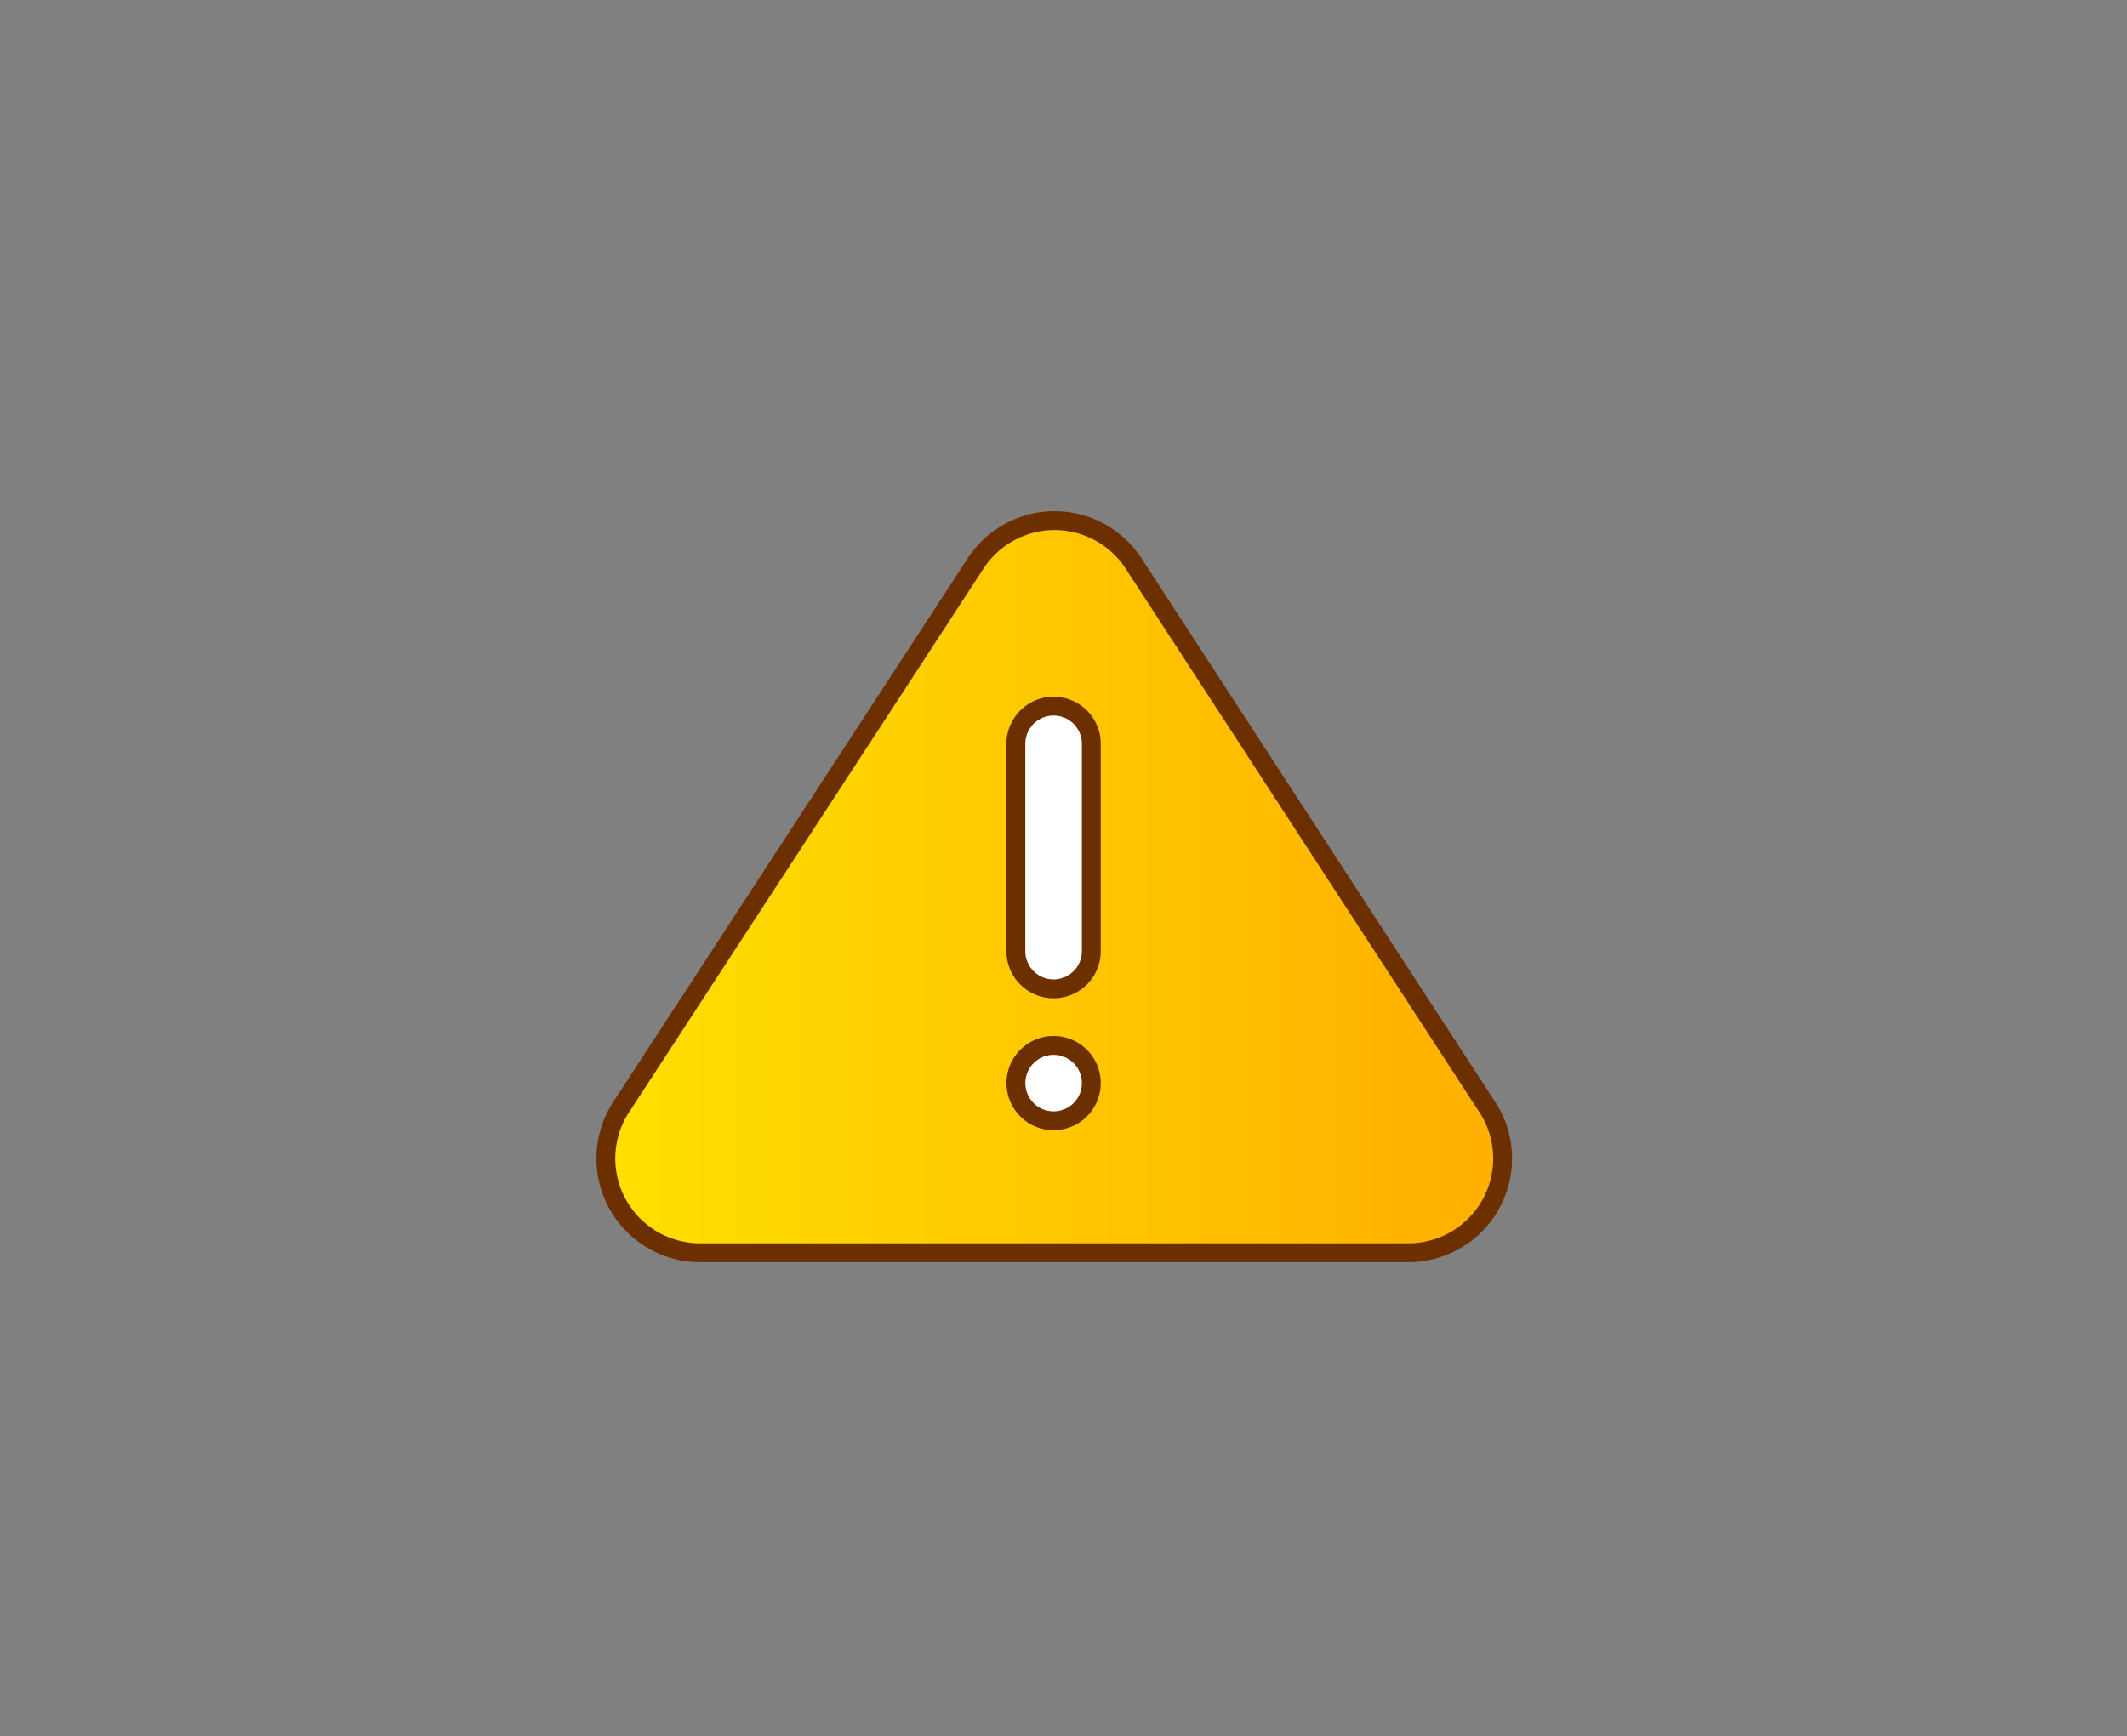 <?xml version="1.0" encoding="UTF-8" standalone="no"?>
<svg
   width="47.57"
   height="38.84"
   viewBox="0 0 47.57 38.84"
   version="1.1"
   id="svg10"
   sodipodi:docname="warning.svg"
   inkscape:version="1.1 (c68e22c387, 2021-05-23)"
   xmlns:inkscape="http://www.inkscape.org/namespaces/inkscape"
   xmlns:sodipodi="http://sodipodi.sourceforge.net/DTD/sodipodi-0.dtd"
   xmlns:xlink="http://www.w3.org/1999/xlink"
   xmlns="http://www.w3.org/2000/svg"
   xmlns:svg="http://www.w3.org/2000/svg"
   xmlns:rdf="http://www.w3.org/1999/02/22-rdf-syntax-ns#"
   xmlns:cc="http://creativecommons.org/ns#"
   xmlns:dc="http://purl.org/dc/elements/1.1/">
  <rect x="0" y="0" width="47.57" height="38.84" fill="#808080" stroke="none"/>
  <sodipodi:namedview
     id="namedview12"
     pagecolor="#ffffff"
     bordercolor="#666666"
     borderopacity="1.0"
     inkscape:pageshadow="2"
     inkscape:pageopacity="0.0"
     inkscape:pagecheckerboard="0"
     showgrid="false"
     inkscape:zoom="3.7822202"
     inkscape:cx="-58.431289"
     inkscape:cy="39.527048"
     inkscape:window-width="1920"
     inkscape:window-height="1017"
     inkscape:window-x="1912"
     inkscape:window-y="-8"
     inkscape:window-maximized="1"
     inkscape:current-layer="svg10" />
  <defs
     id="defs4">
    <linearGradient
       inkscape:collect="always"
       id="linearGradient1127">
      <stop
         style="stop-color:#ffe000;stop-opacity:1"
         offset="0"
         id="stop1123" />
      <stop
         style="stop-color:#ffaf00;stop-opacity:1"
         offset="1"
         id="stop1125" />
    </linearGradient>
    <style
       id="style2">
      .a {
        fill: #d3d4ed;
      }
    </style>
    <linearGradient
       inkscape:collect="always"
       xlink:href="#linearGradient1127"
       id="linearGradient1129"
       x1="-0.49"
       y1="19.425"
       x2="48.07"
       y2="19.425"
       gradientUnits="userSpaceOnUse"
       gradientTransform="matrix(0.422,0,0,0.422,13.545,11.647)" />
  </defs>
  <title
     id="title6">28 Warning</title>
  <path
     style="fill:url(#linearGradient1129);fill-opacity:1;stroke:#6c3000;stroke-width:0.422"
     d="M 33.262,24.765 25.352,12.605 a 2.108,2.108 0 0 0 -3.533,0 l -7.927,12.161 a 2.108,2.108 0 0 0 1.763,3.259 h 15.842 a 2.108,2.108 0 0 0 1.767,-3.259 z"
     id="path8"
     inkscape:export-filename="D:\Devel\Repositories\EPG-CS\Icons\warning.png"
     inkscape:export-xdpi="96"
     inkscape:export-ydpi="96" />
  <path
     style="fill:#ffffff;stroke:#6c3000;stroke-width:0.422"
     d="m 24.407,21.278 a 0.843,0.843 0 0 1 -1.687,0 v -4.638 a 0.843,0.843 0 1 1 1.687,0 z"
     id="path36"
     inkscape:export-filename="D:\Devel\Repositories\EPG-CS\Icons\warning.png"
     inkscape:export-xdpi="96"
     inkscape:export-ydpi="96" />
  <path
     style="fill:#ffffff;stroke:#6c3000;stroke-width:0.422"
     d="m 23.564,25.073 a 0.843,0.843 0 1 1 0.843,-0.843 0.843,0.843 0 0 1 -0.831,0.843 z"
     id="path34"
     inkscape:export-filename="D:\Devel\Repositories\EPG-CS\Icons\warning.png"
     inkscape:export-xdpi="96"
     inkscape:export-ydpi="96" />
</svg>
